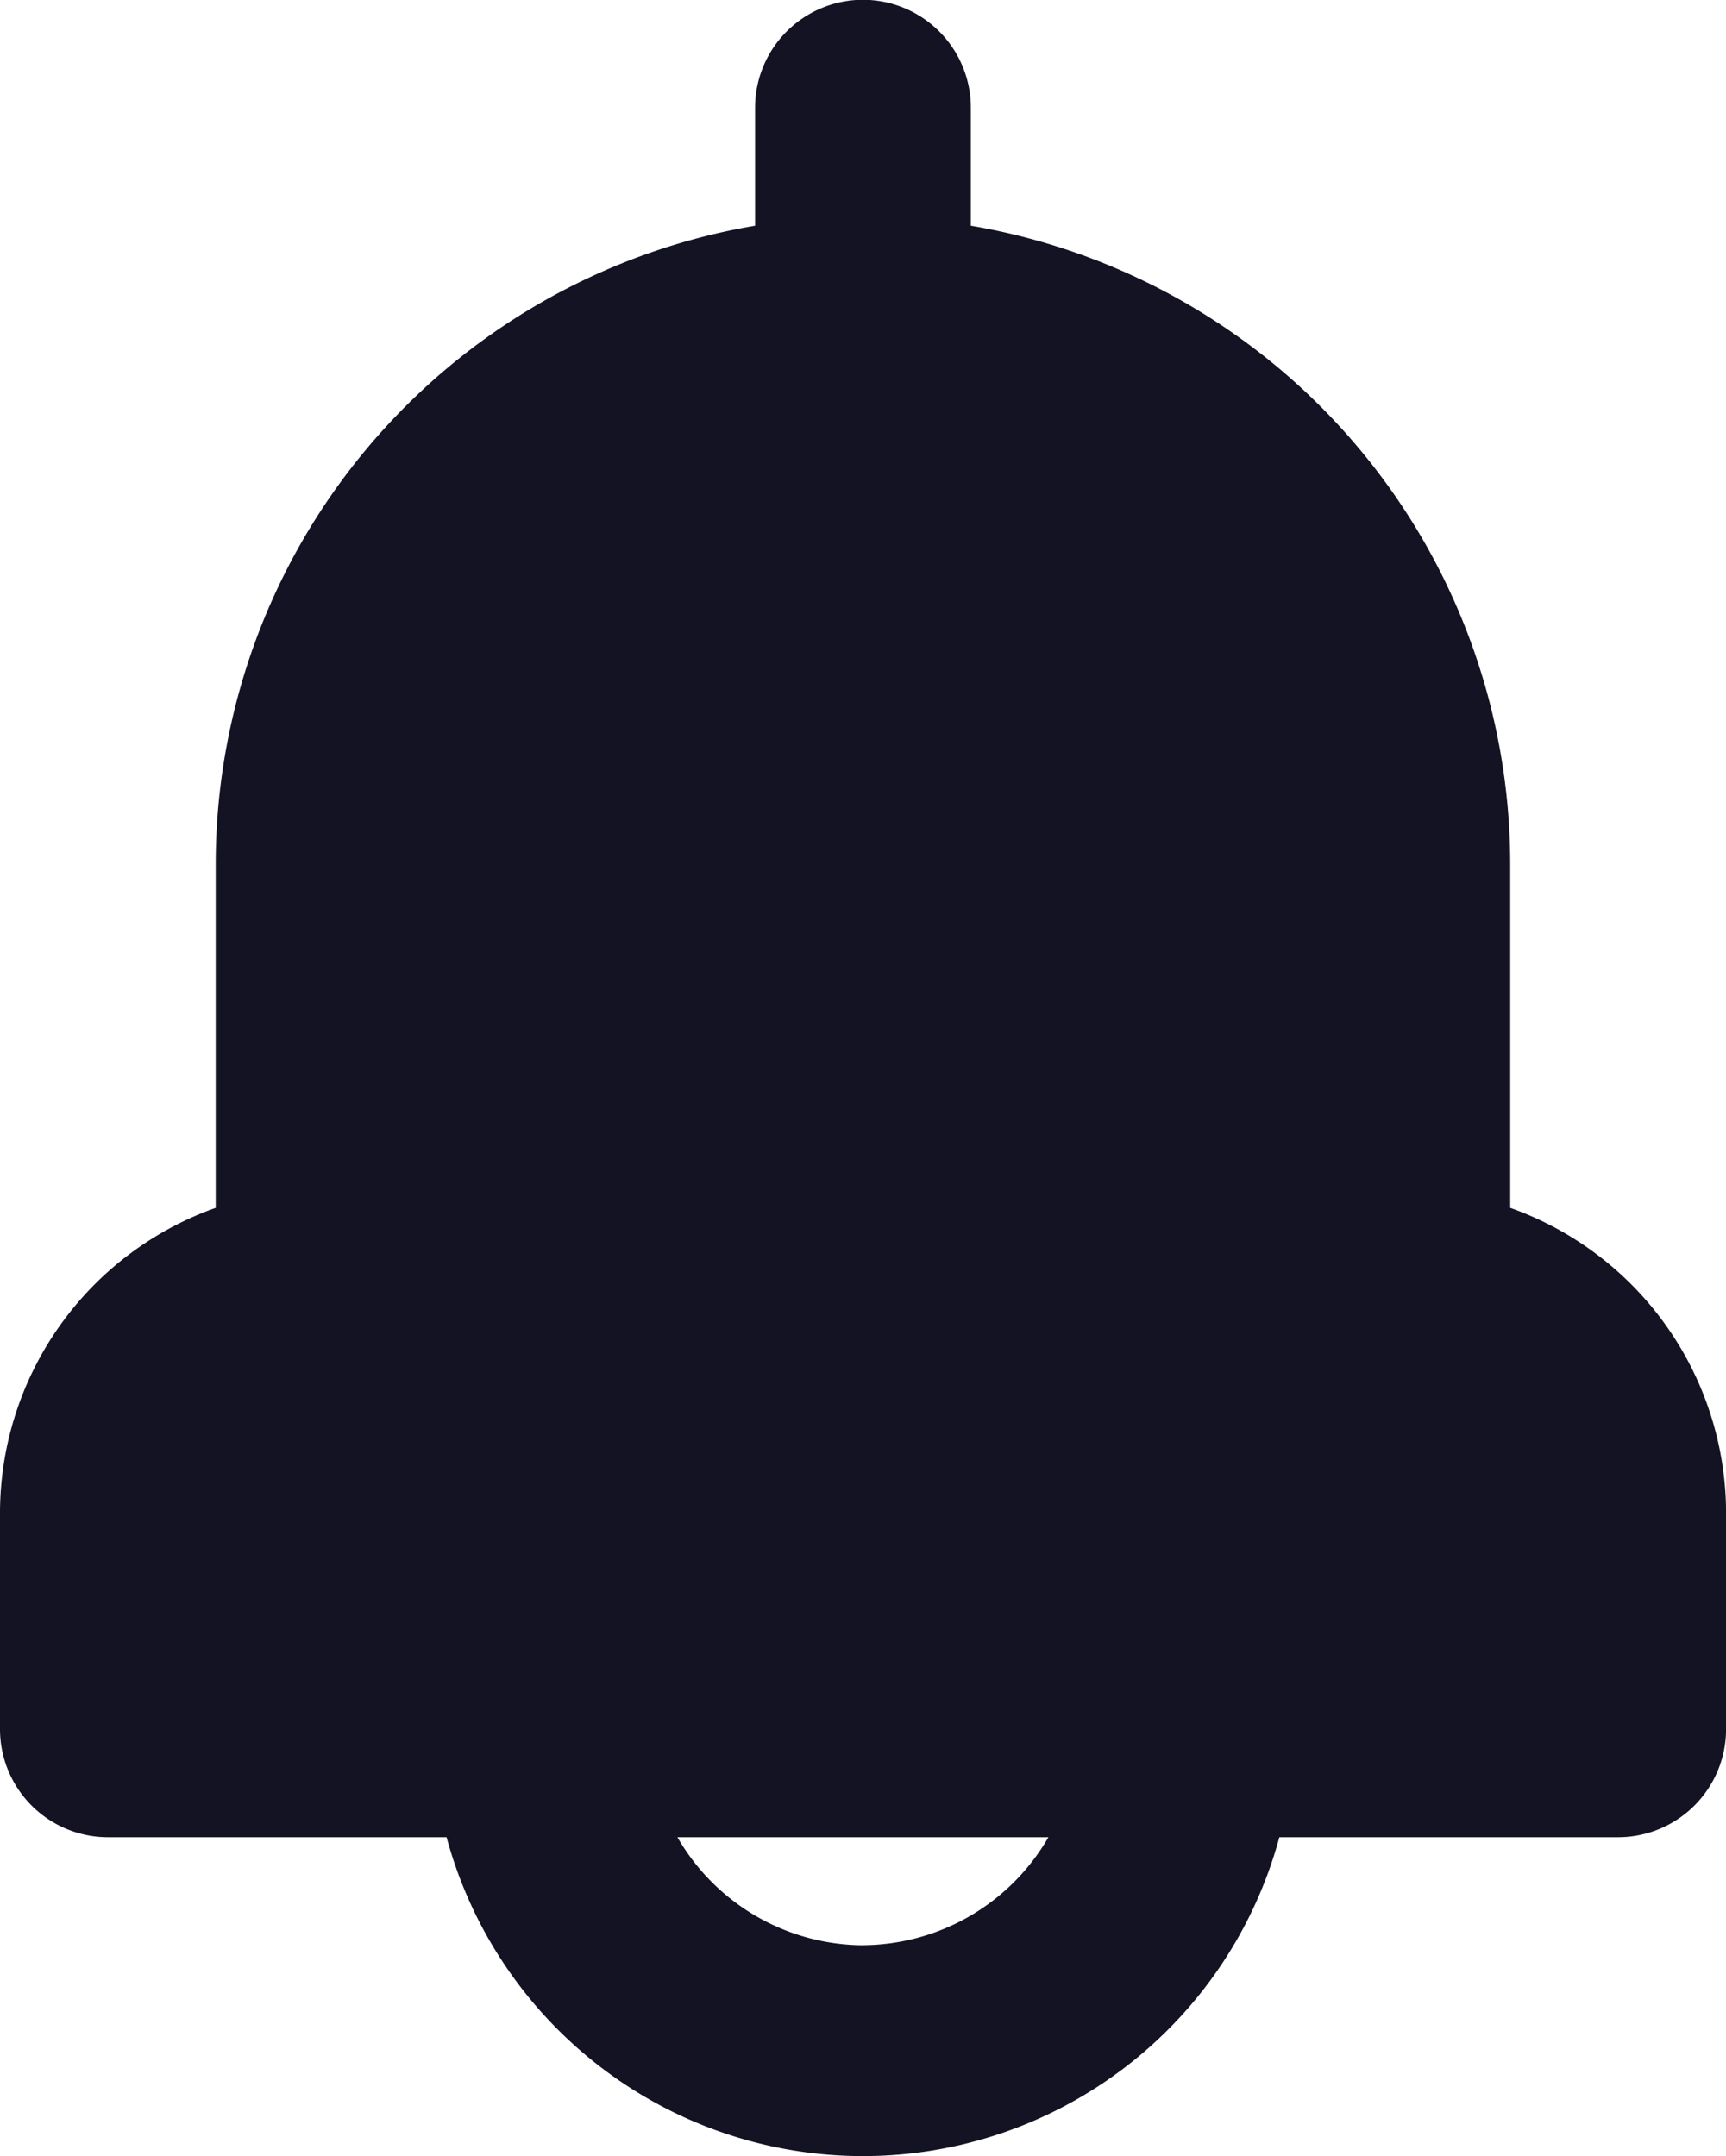   <svg xmlns="http://www.w3.org/2000/svg" viewBox="0 0 23.117 28.88">
  <path id="Union_20" data-name="Union 20" d="M-5226.555-8995.392h-4.537a1.447,1.447,0,0,1-1.444-1.448v-2.9a4.341,4.341,0,0,1,2.889-4.082v-4.6a8.68,8.68,0,0,1,7.224-8.555v-1.58a1.447,1.447,0,0,1,1.446-1.446,1.447,1.447,0,0,1,1.444,1.446v1.58a8.68,8.68,0,0,1,7.224,8.555v4.6a4.345,4.345,0,0,1,2.891,4.082v2.9a1.448,1.448,0,0,1-1.446,1.448h-4.537a5.778,5.778,0,0,1-5.576,4.271A5.779,5.779,0,0,1-5226.555-8995.392Zm5.578,1.446a2.887,2.887,0,0,0,2.483-1.446h-4.969A2.889,2.889,0,0,0-5220.978-8993.945Z" transform="translate(5232.536 9020)" fill="#141323"/>
</svg>
